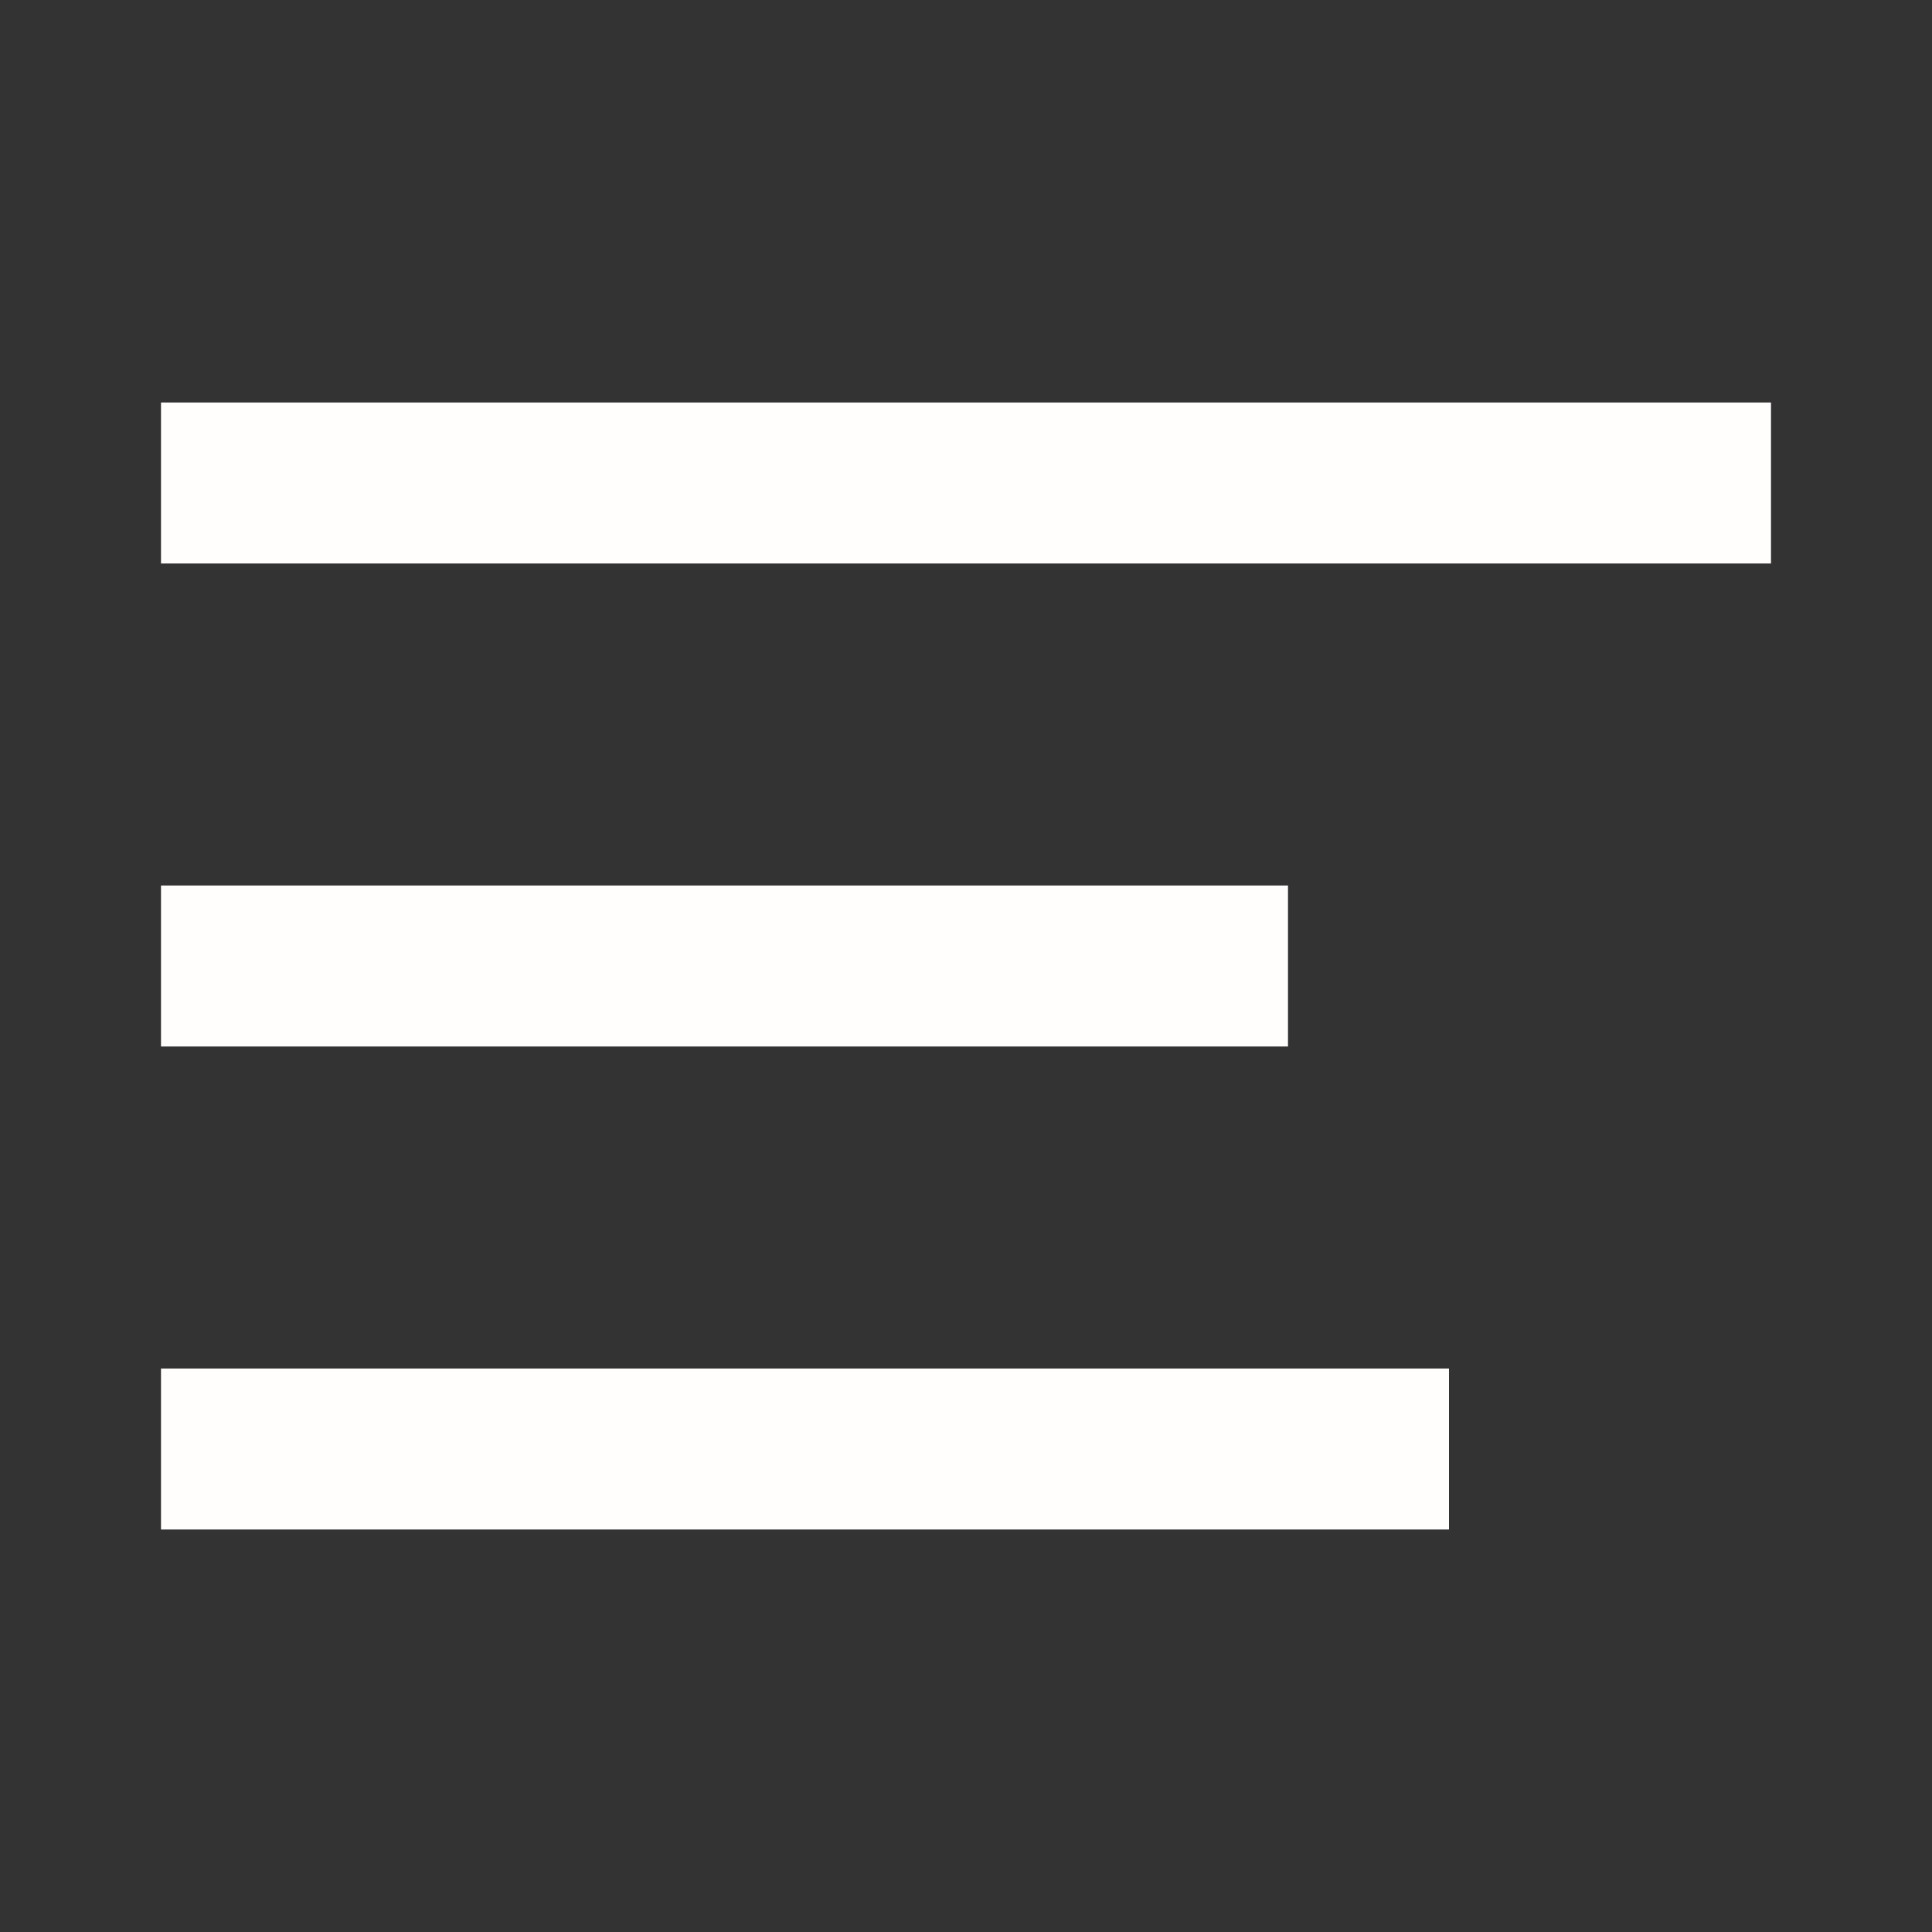 <svg width="24" height="24" viewBox="0 0 24 24" fill="none" xmlns="http://www.w3.org/2000/svg">
<rect x="0" y="0" width="24" height="24" fill="#333333" stroke="none"/>
<rect x="2" y="5" width="20" height="2" fill="#FFFEFC"/>
<rect x="2" y="11" width="14" height="2" fill="#FFFEFC"/>
<rect x="2" y="17" width="16" height="2" fill="#FFFEFC"/>
</svg>
